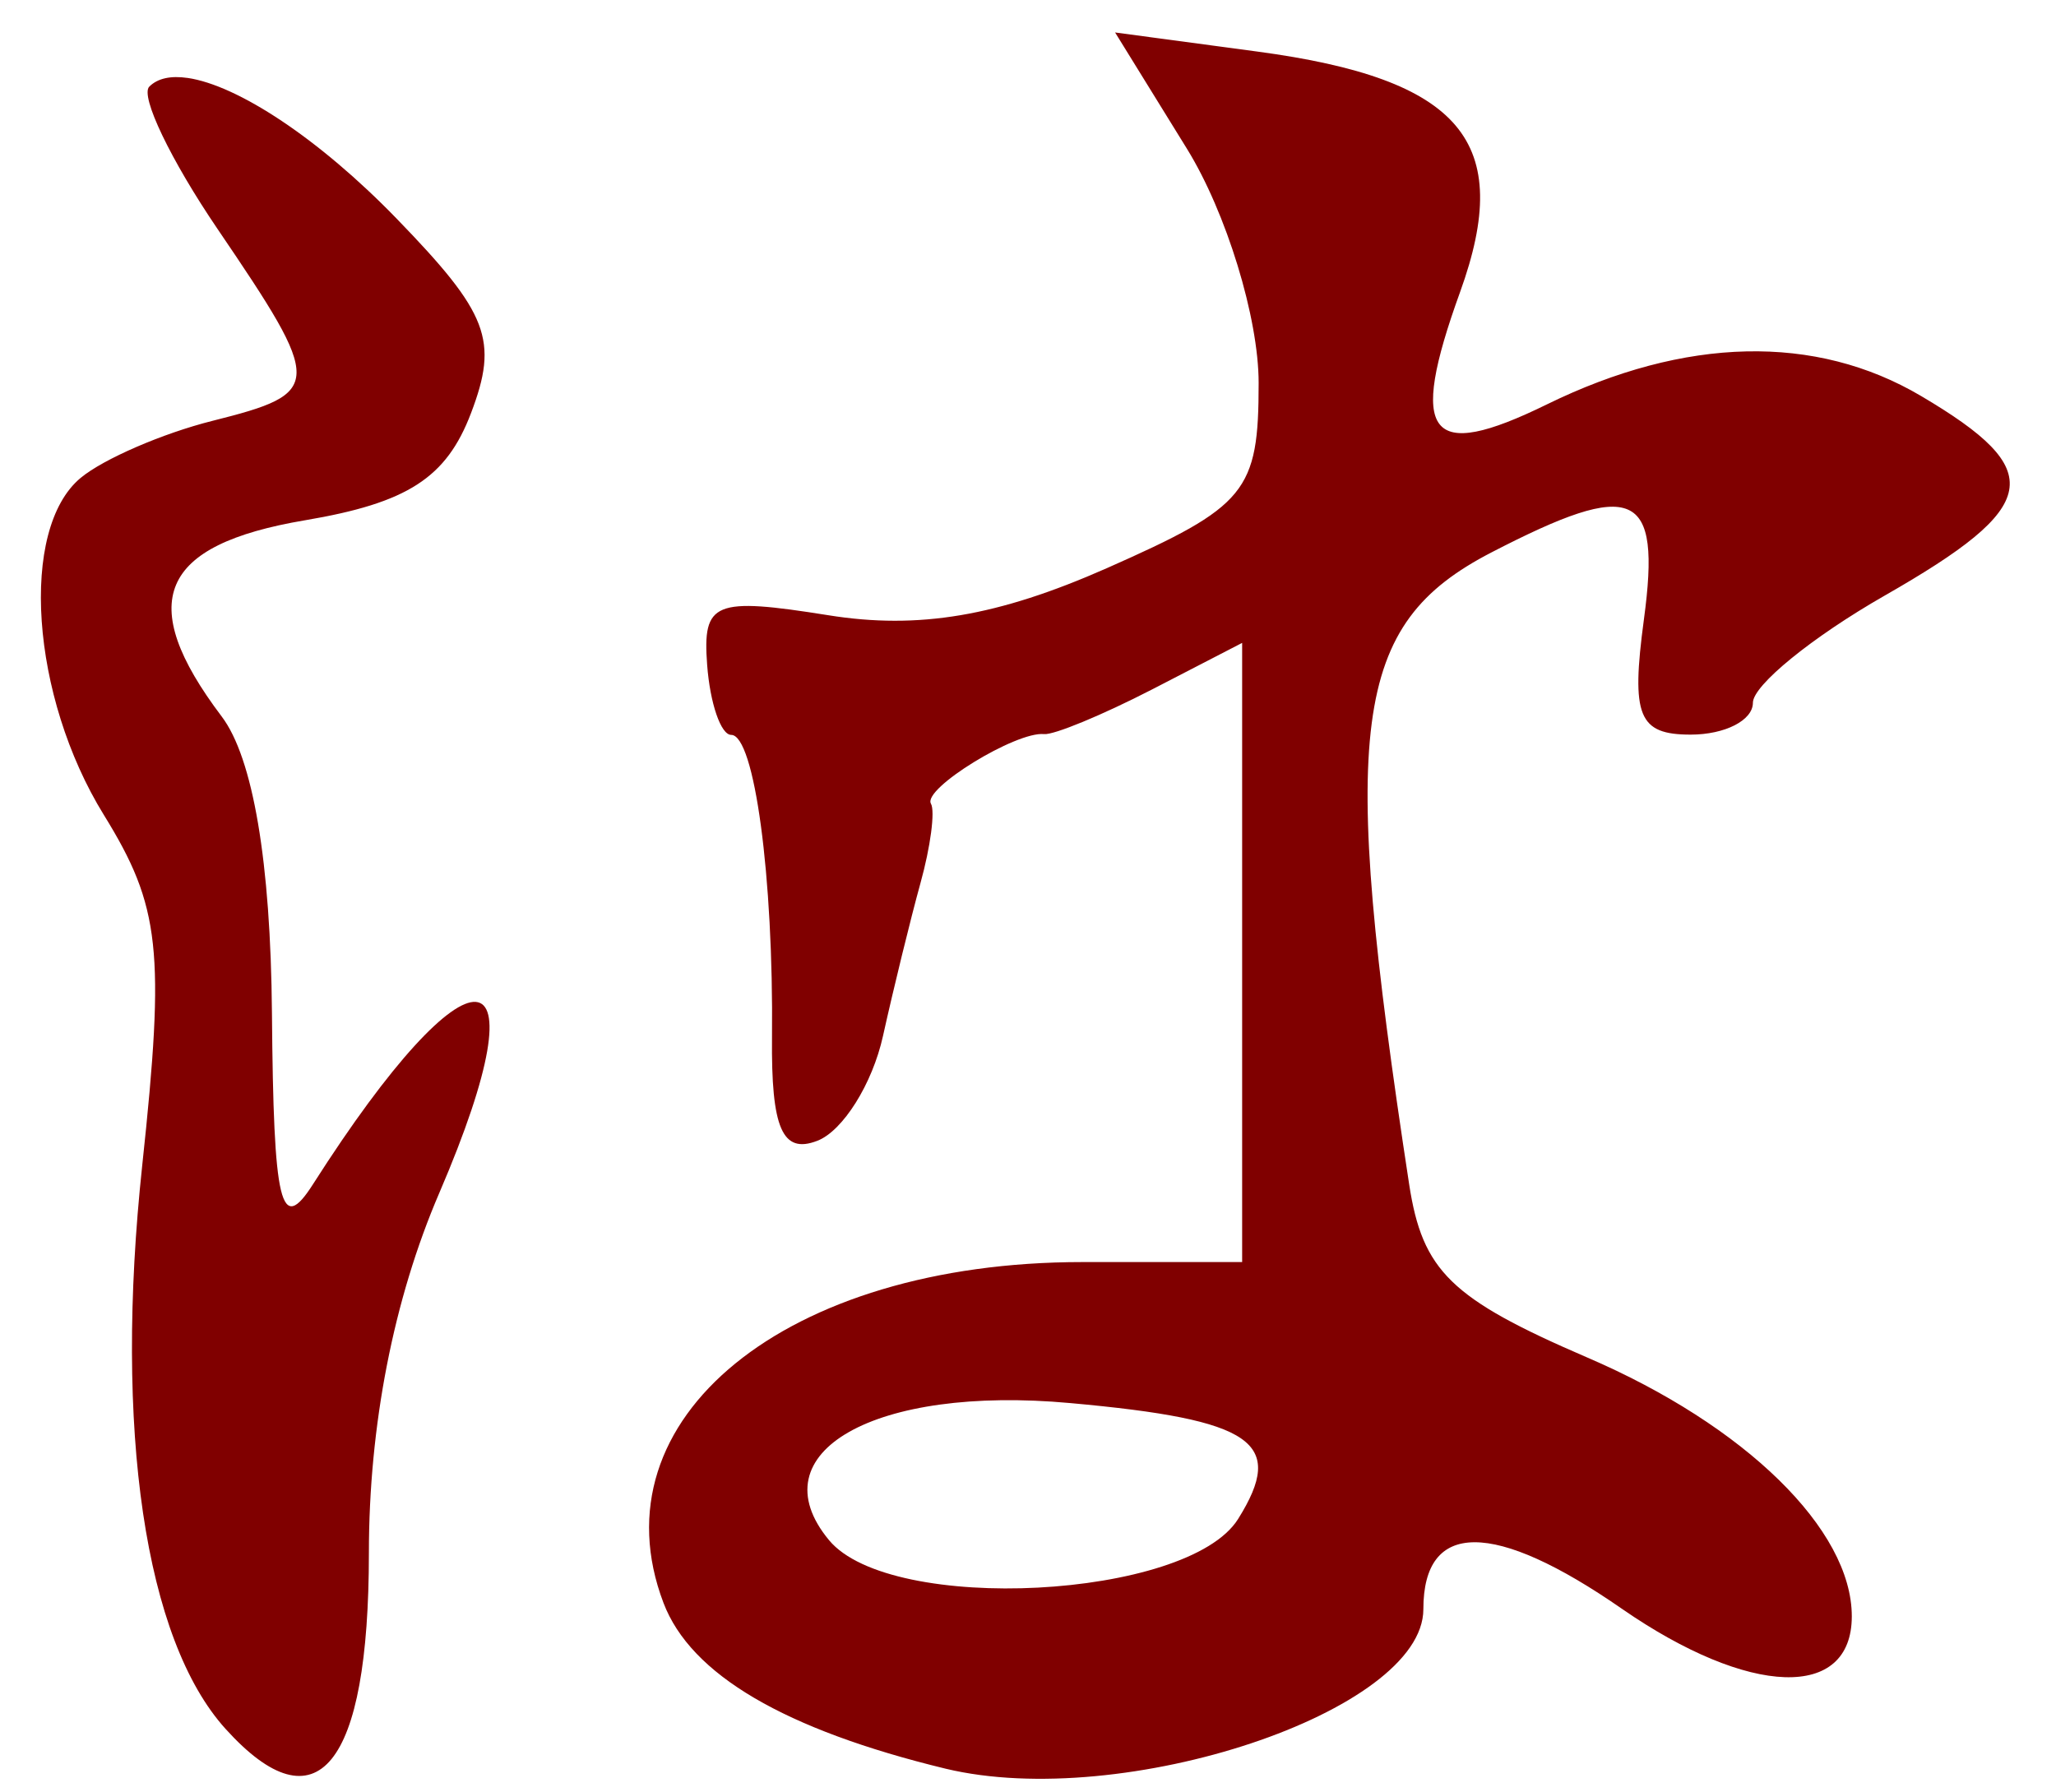 <?xml version="1.0" encoding="UTF-8" standalone="no"?><!DOCTYPE svg PUBLIC "-//W3C//DTD SVG 1.1//EN" "http://www.w3.org/Graphics/SVG/1.1/DTD/svg11.dtd"><svg width="100%" height="100%" viewBox="0 0 78 68" version="1.1" xmlns="http://www.w3.org/2000/svg" xmlns:xlink="http://www.w3.org/1999/xlink" xml:space="preserve" xmlns:serif="http://www.serif.com/" style="fill-rule:evenodd;clip-rule:evenodd;stroke-linejoin:round;stroke-miterlimit:2;"><g><path d="M42.305,1.233l2.722,4.406c1.498,2.423 2.723,6.421 2.723,8.886c0,4.127 -0.458,4.685 -5.768,7.034c-4.125,1.821 -7.132,2.331 -10.561,1.781c-4.328,-0.69 -4.774,-0.51 -4.593,1.89c0.109,1.45 0.52,2.65 0.912,2.65c0.883,-0 1.608,5.38 1.548,11.47c-0.034,3.46 0.394,4.44 1.717,3.93c0.969,-0.37 2.093,-2.16 2.494,-3.98c0.402,-1.81 1.041,-4.42 1.422,-5.8c0.381,-1.37 0.559,-2.73 0.397,-3.01c-0.326,-0.57 3.232,-2.75 4.291,-2.64c0.365,0.04 2.206,-0.72 4.09,-1.69l3.425,-1.77l0,23.49l-6.062,0c-11.248,0 -18.549,5.94 -15.891,12.93c1.033,2.72 4.6,4.81 10.701,6.29c6.749,1.62 18.127,-2.17 18.127,-6.05c0,-3.38 2.673,-3.39 7.541,-0.01c4.83,3.34 8.713,3.47 8.713,0.28c0,-3.29 -4.036,-7.24 -10.039,-9.82c-5.175,-2.23 -6.249,-3.28 -6.754,-6.57c-2.664,-17.41 -2.165,-21.24 3.125,-23.974c5.432,-2.809 6.443,-2.365 5.781,2.544c-0.494,3.67 -0.206,4.37 1.773,4.37c1.3,-0 2.362,-0.54 2.362,-1.21c0,-0.66 2.247,-2.49 4.992,-4.06c5.952,-3.4 6.196,-4.736 1.387,-7.577c-4.002,-2.364 -8.944,-2.253 -14.197,0.32c-4.498,2.203 -5.269,1.204 -3.291,-4.264c2.063,-5.706 0.058,-8.083 -7.694,-9.123l-5.394,-0.724l0.001,0.001Zm-35.189,1.724c-0.633,-0.092 -1.133,0.01 -1.453,0.33c-0.354,0.353 0.813,2.785 2.593,5.404c4.027,5.925 4.02,6.216 -0.193,7.274c-1.887,0.473 -4.139,1.447 -5.002,2.164c-2.337,1.939 -1.899,8.291 0.881,12.791c2.143,3.47 2.326,5.14 1.455,13.28c-1.076,10.05 0.1,18.01 3.16,21.39c3.472,3.84 5.438,1.43 5.438,-6.67c0,-4.84 0.936,-9.63 2.67,-13.66c4.09,-9.51 1.19,-9.71 -4.786,-0.34c-1.235,1.94 -1.501,0.83 -1.562,-6.49c-0.048,-5.72 -0.718,-9.68 -1.908,-11.25c-3.286,-4.35 -2.368,-6.508 3.162,-7.442c3.893,-0.658 5.364,-1.608 6.299,-4.067c1.051,-2.765 0.663,-3.781 -2.815,-7.369c-2.96,-3.054 -6.043,-5.069 -7.939,-5.346l0,0.001Zm33.49,50.273c6.959,0.63 8.192,1.48 6.363,4.4c-1.91,3.04 -13.172,3.63 -15.518,0.8c-2.76,-3.33 1.733,-5.88 9.154,-5.2l0.001,0Z" style="fill:#800000;fill-rule:nonzero;"/></g></svg>